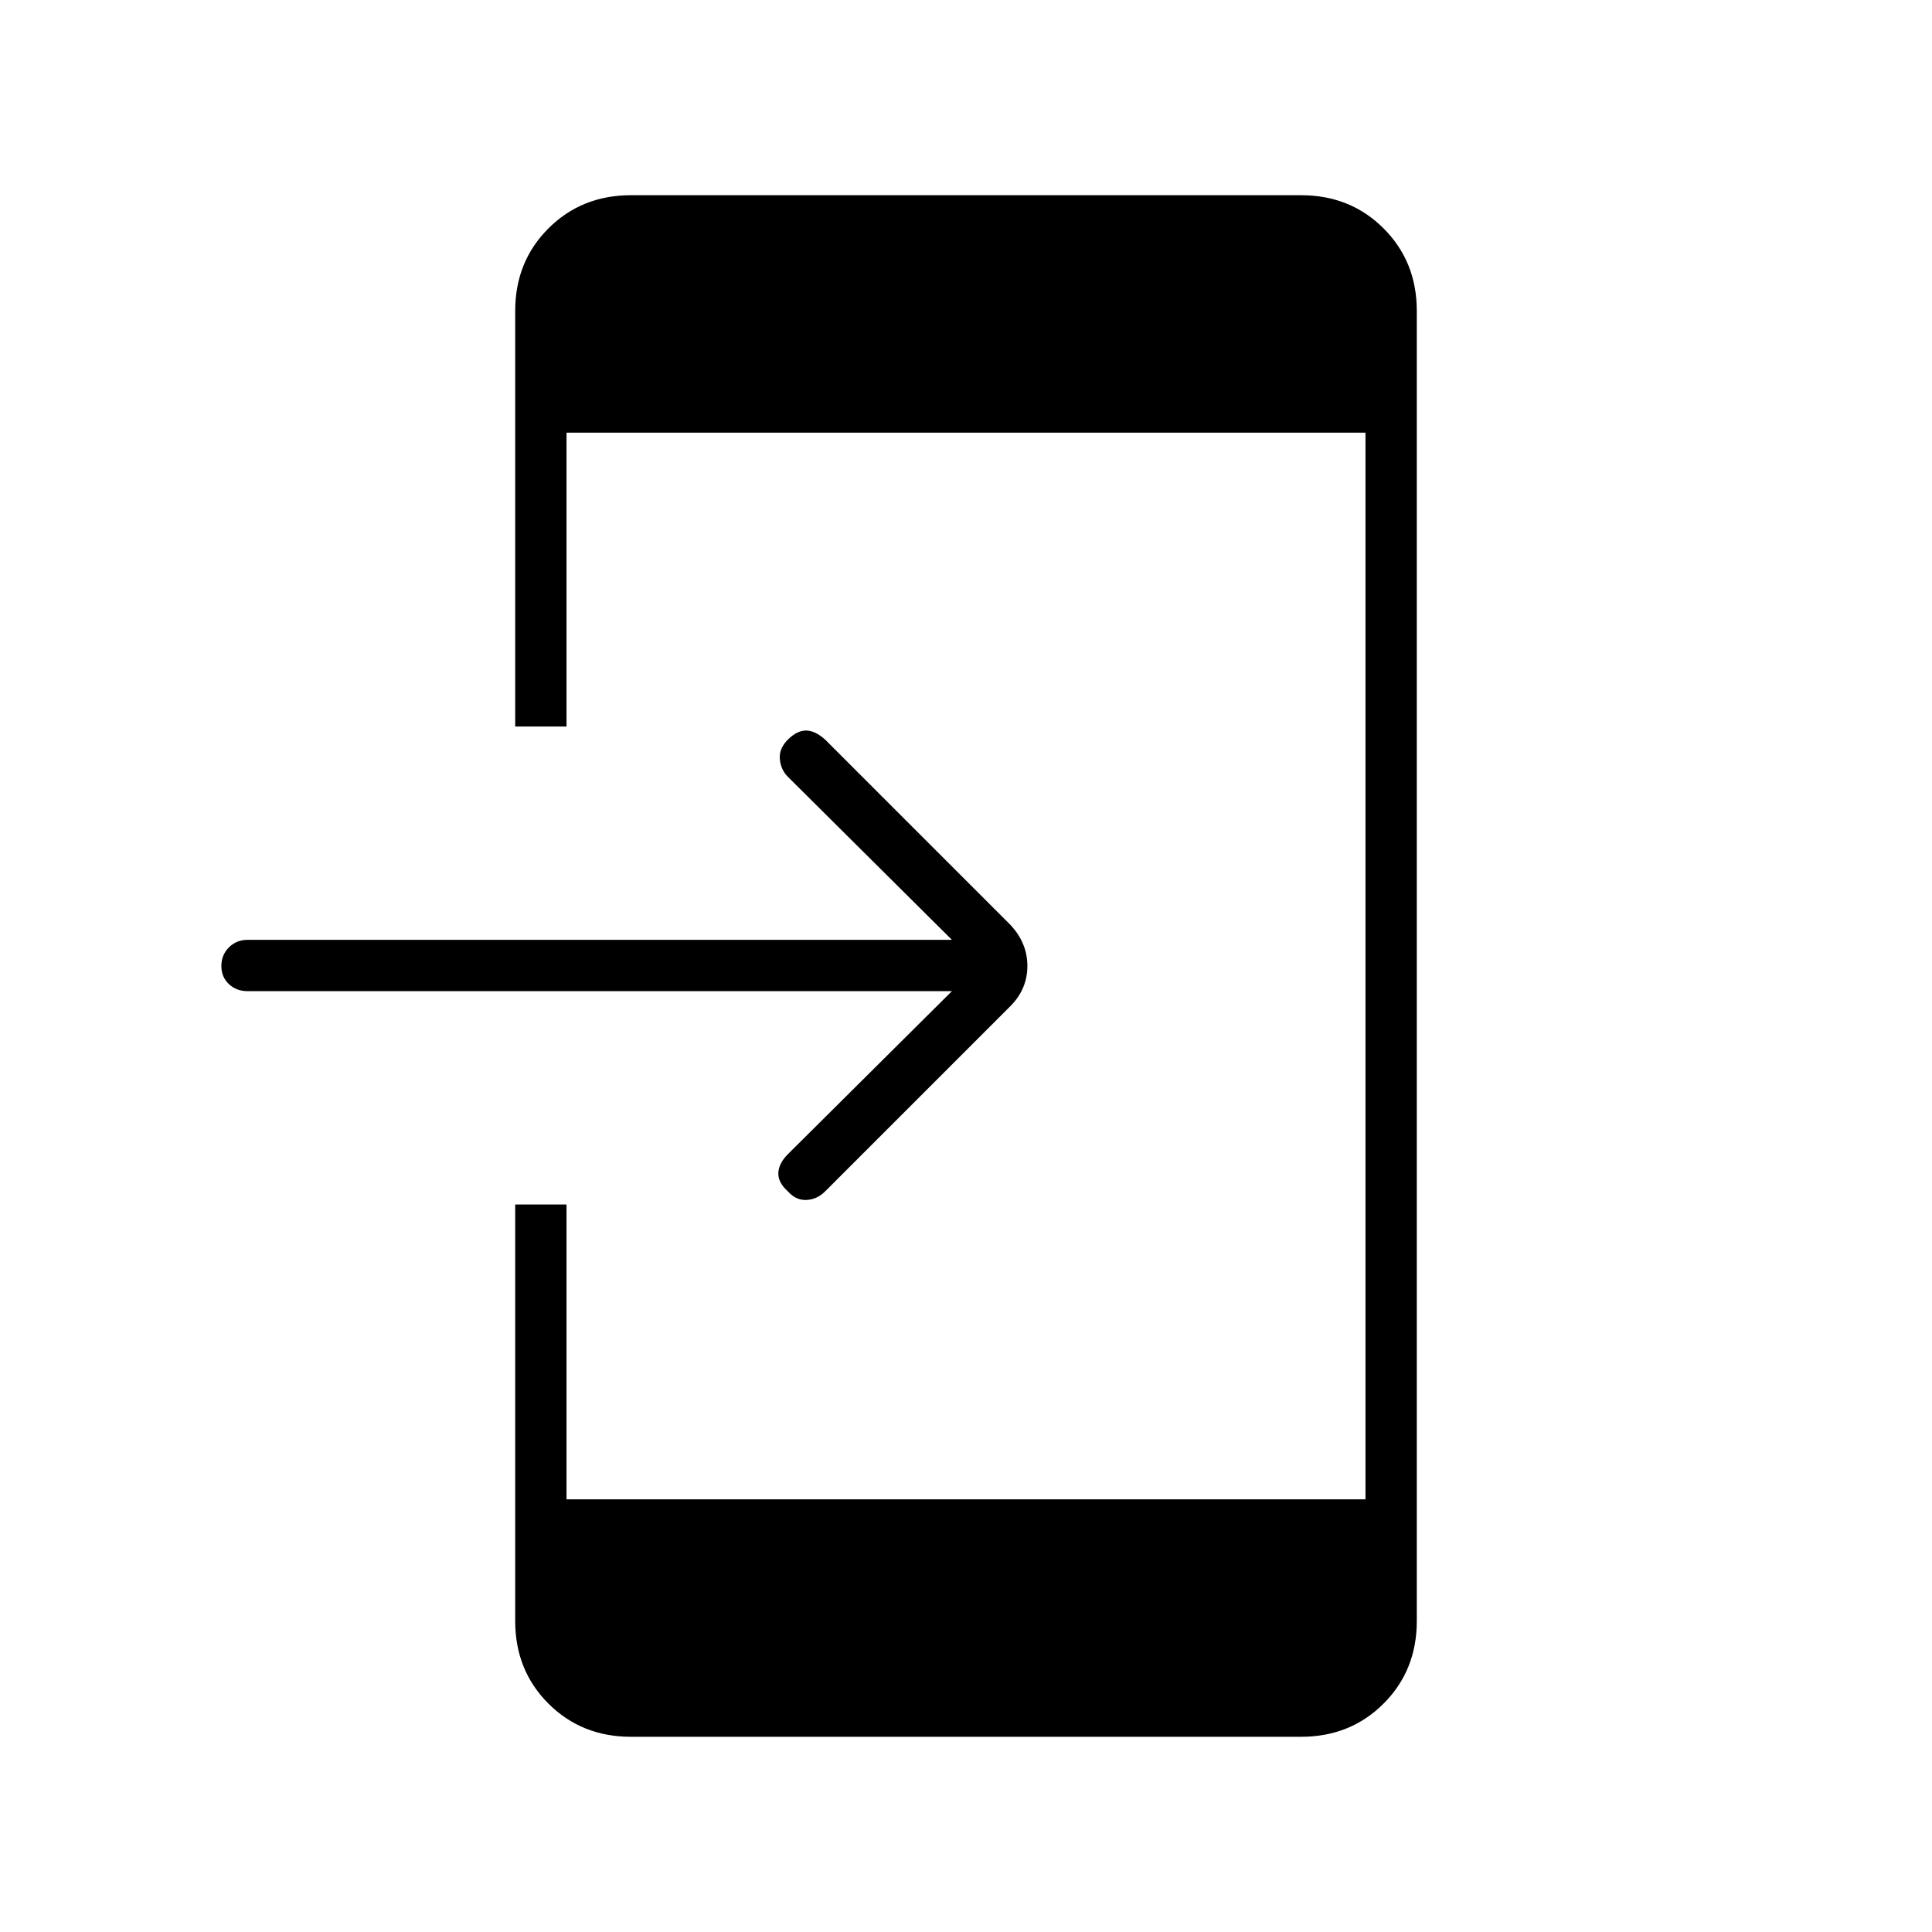 <svg xmlns="http://www.w3.org/2000/svg" height="24" viewBox="0 -960 960 960" width="24"><path d="M313.5-97q-24.5 0-41-16.5t-16.5-41v-207h25.5V-215h397v-530h-397v146H256v-206.5q0-24.5 16.5-41t41-16.5h333q24.5 0 41 16.5t16.5 41v651q0 24.5-16.5 41t-41 16.5h-333ZM473-467.5H123q-5.5 0-9.25-3.5t-3.75-9q0-5.5 3.75-9.25T123-493h350l-81.5-81q-3.5-3.5-4-8.75t4-9.75q4.5-4.5 9-4.5t9.5 4.5l92 92q8.5 9 8.5 20.5t-8.5 20l-92 92q-4 4-9.25 4.25T391.5-368q-5-4.5-4.75-9.25t4.75-9.25l81.5-81Z"/></svg>